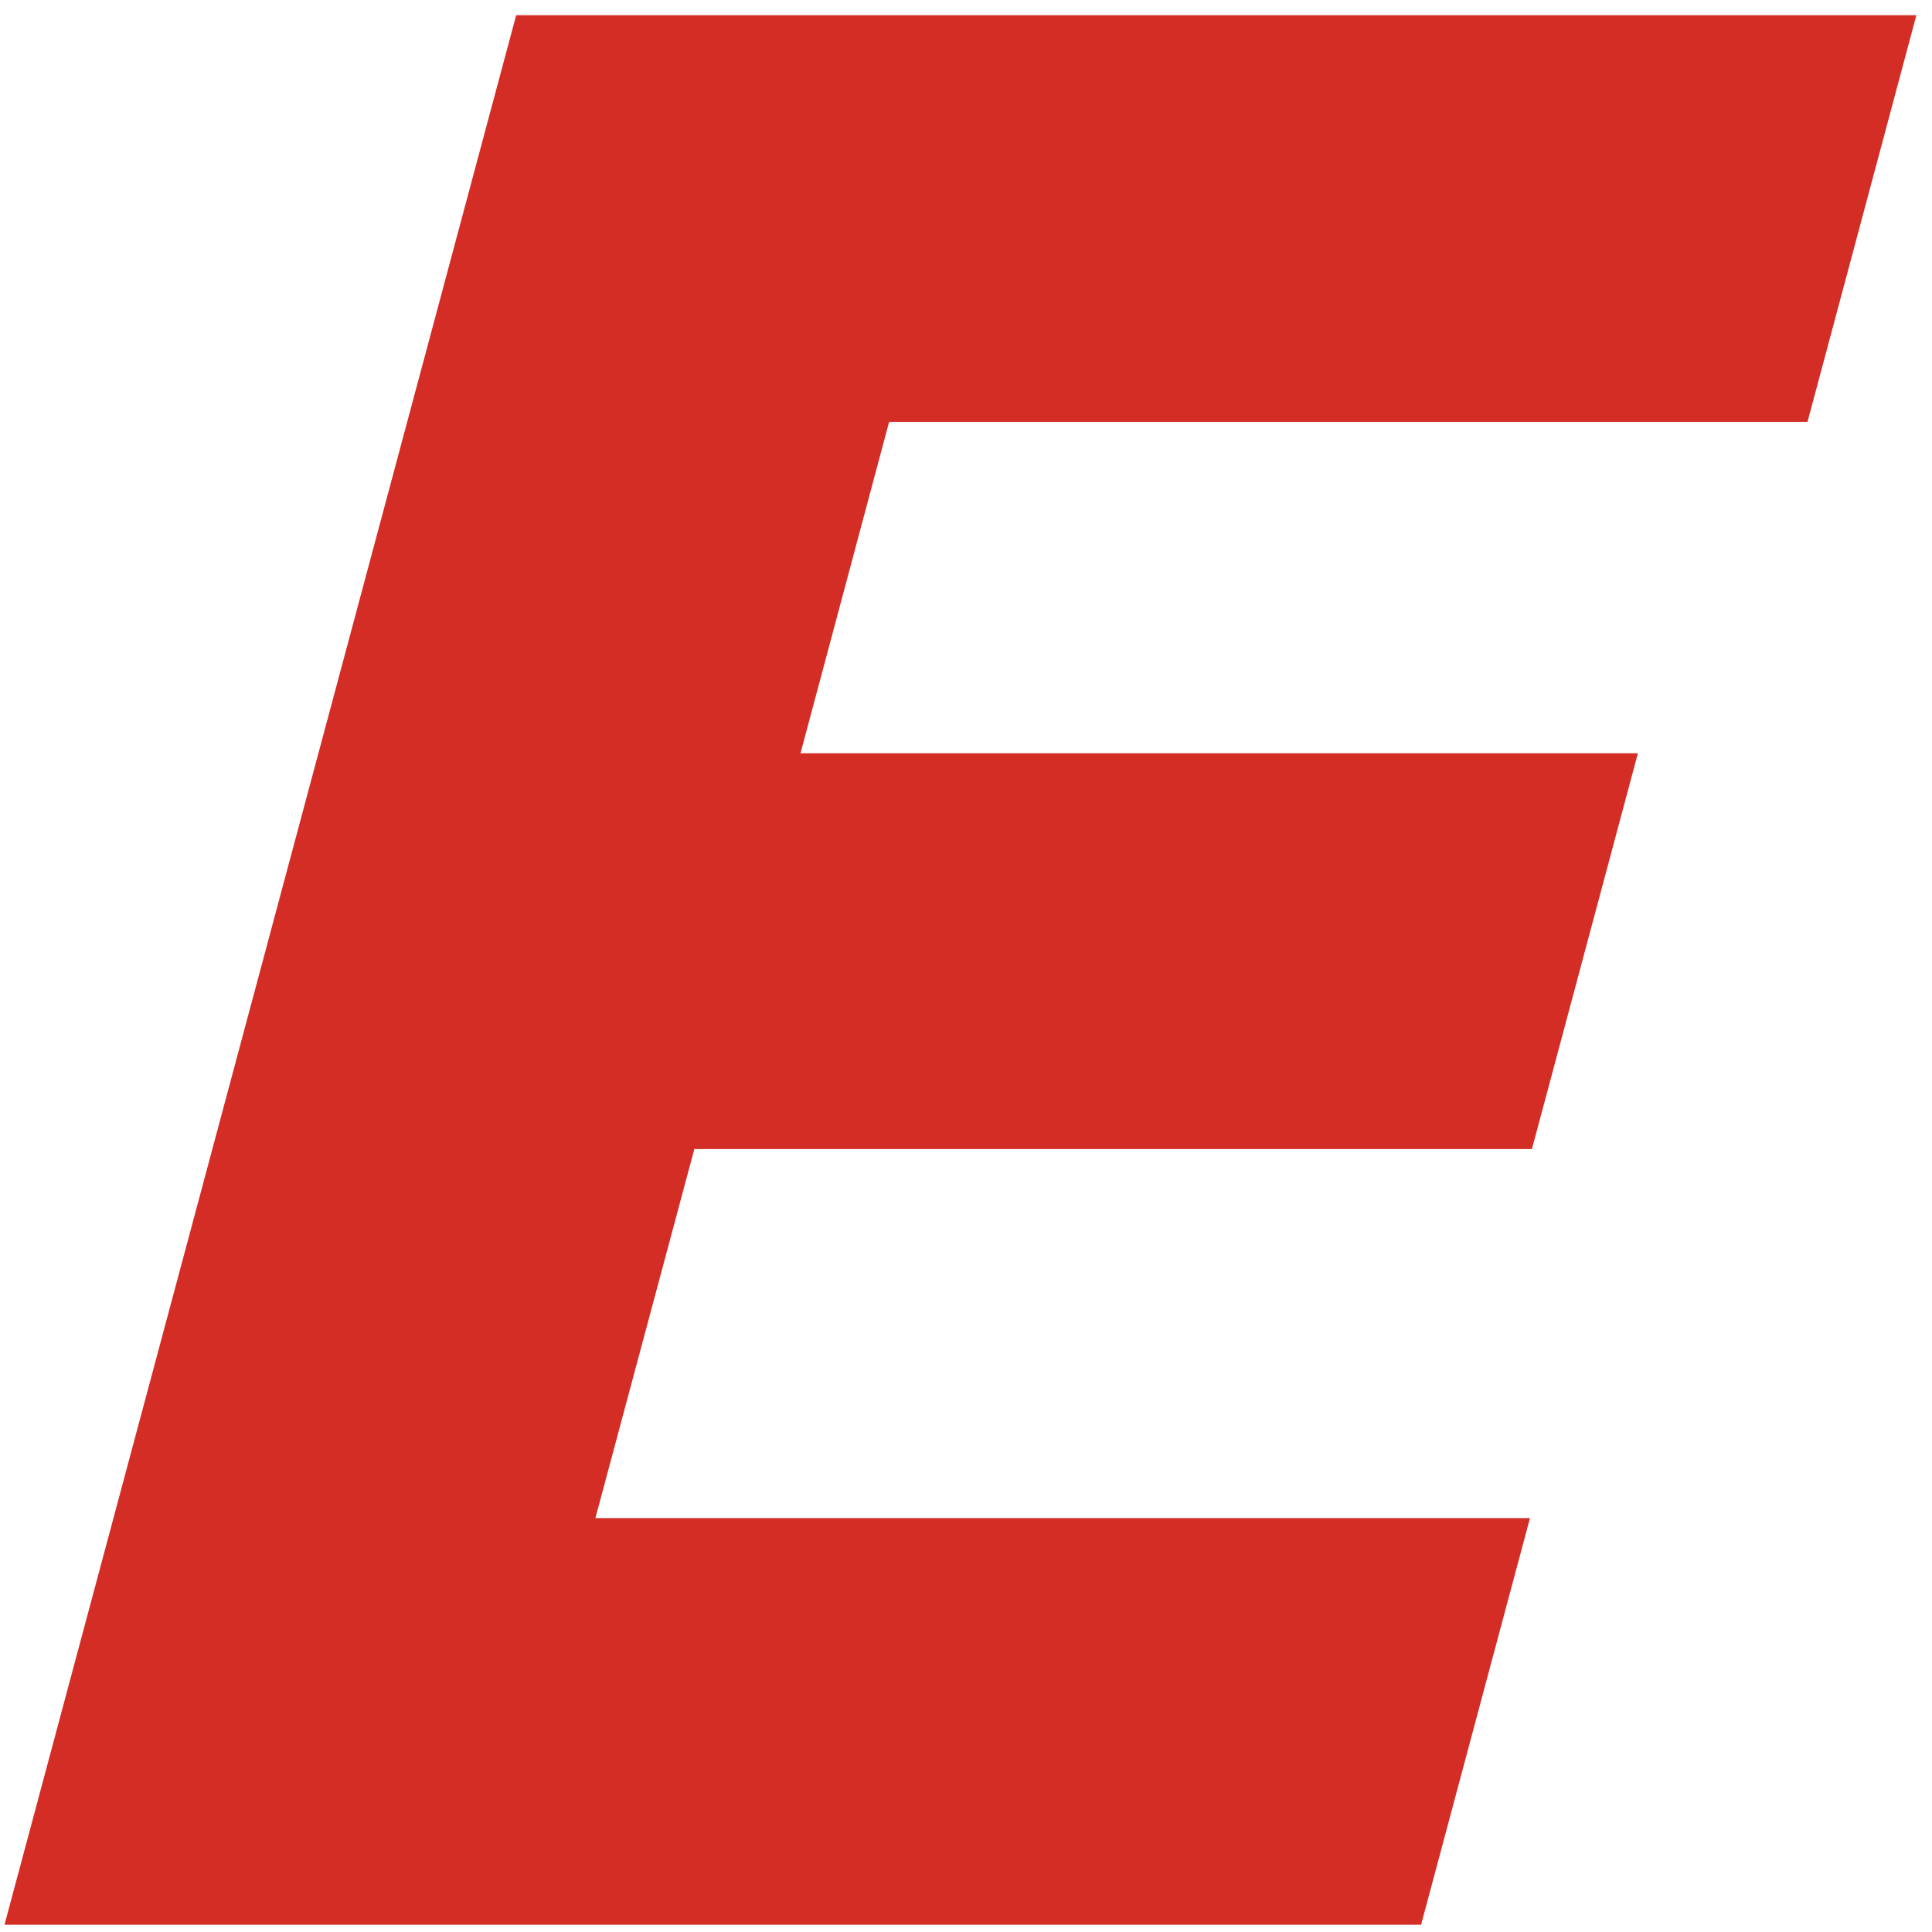 <svg width="99" height="99" viewBox="0 0 99 99" fill="none" xmlns="http://www.w3.org/2000/svg">
<path d="M35.58 58.879H78.5L83.93 38.599H41.02L45.56 21.619H92.62L98.2 0.779H51.15H46.04H26.45L0.23 98.629H19.82H24.93H72.82L78.4 77.789H30.51L35.58 58.879Z" fill="#D42D26"/>
</svg>
